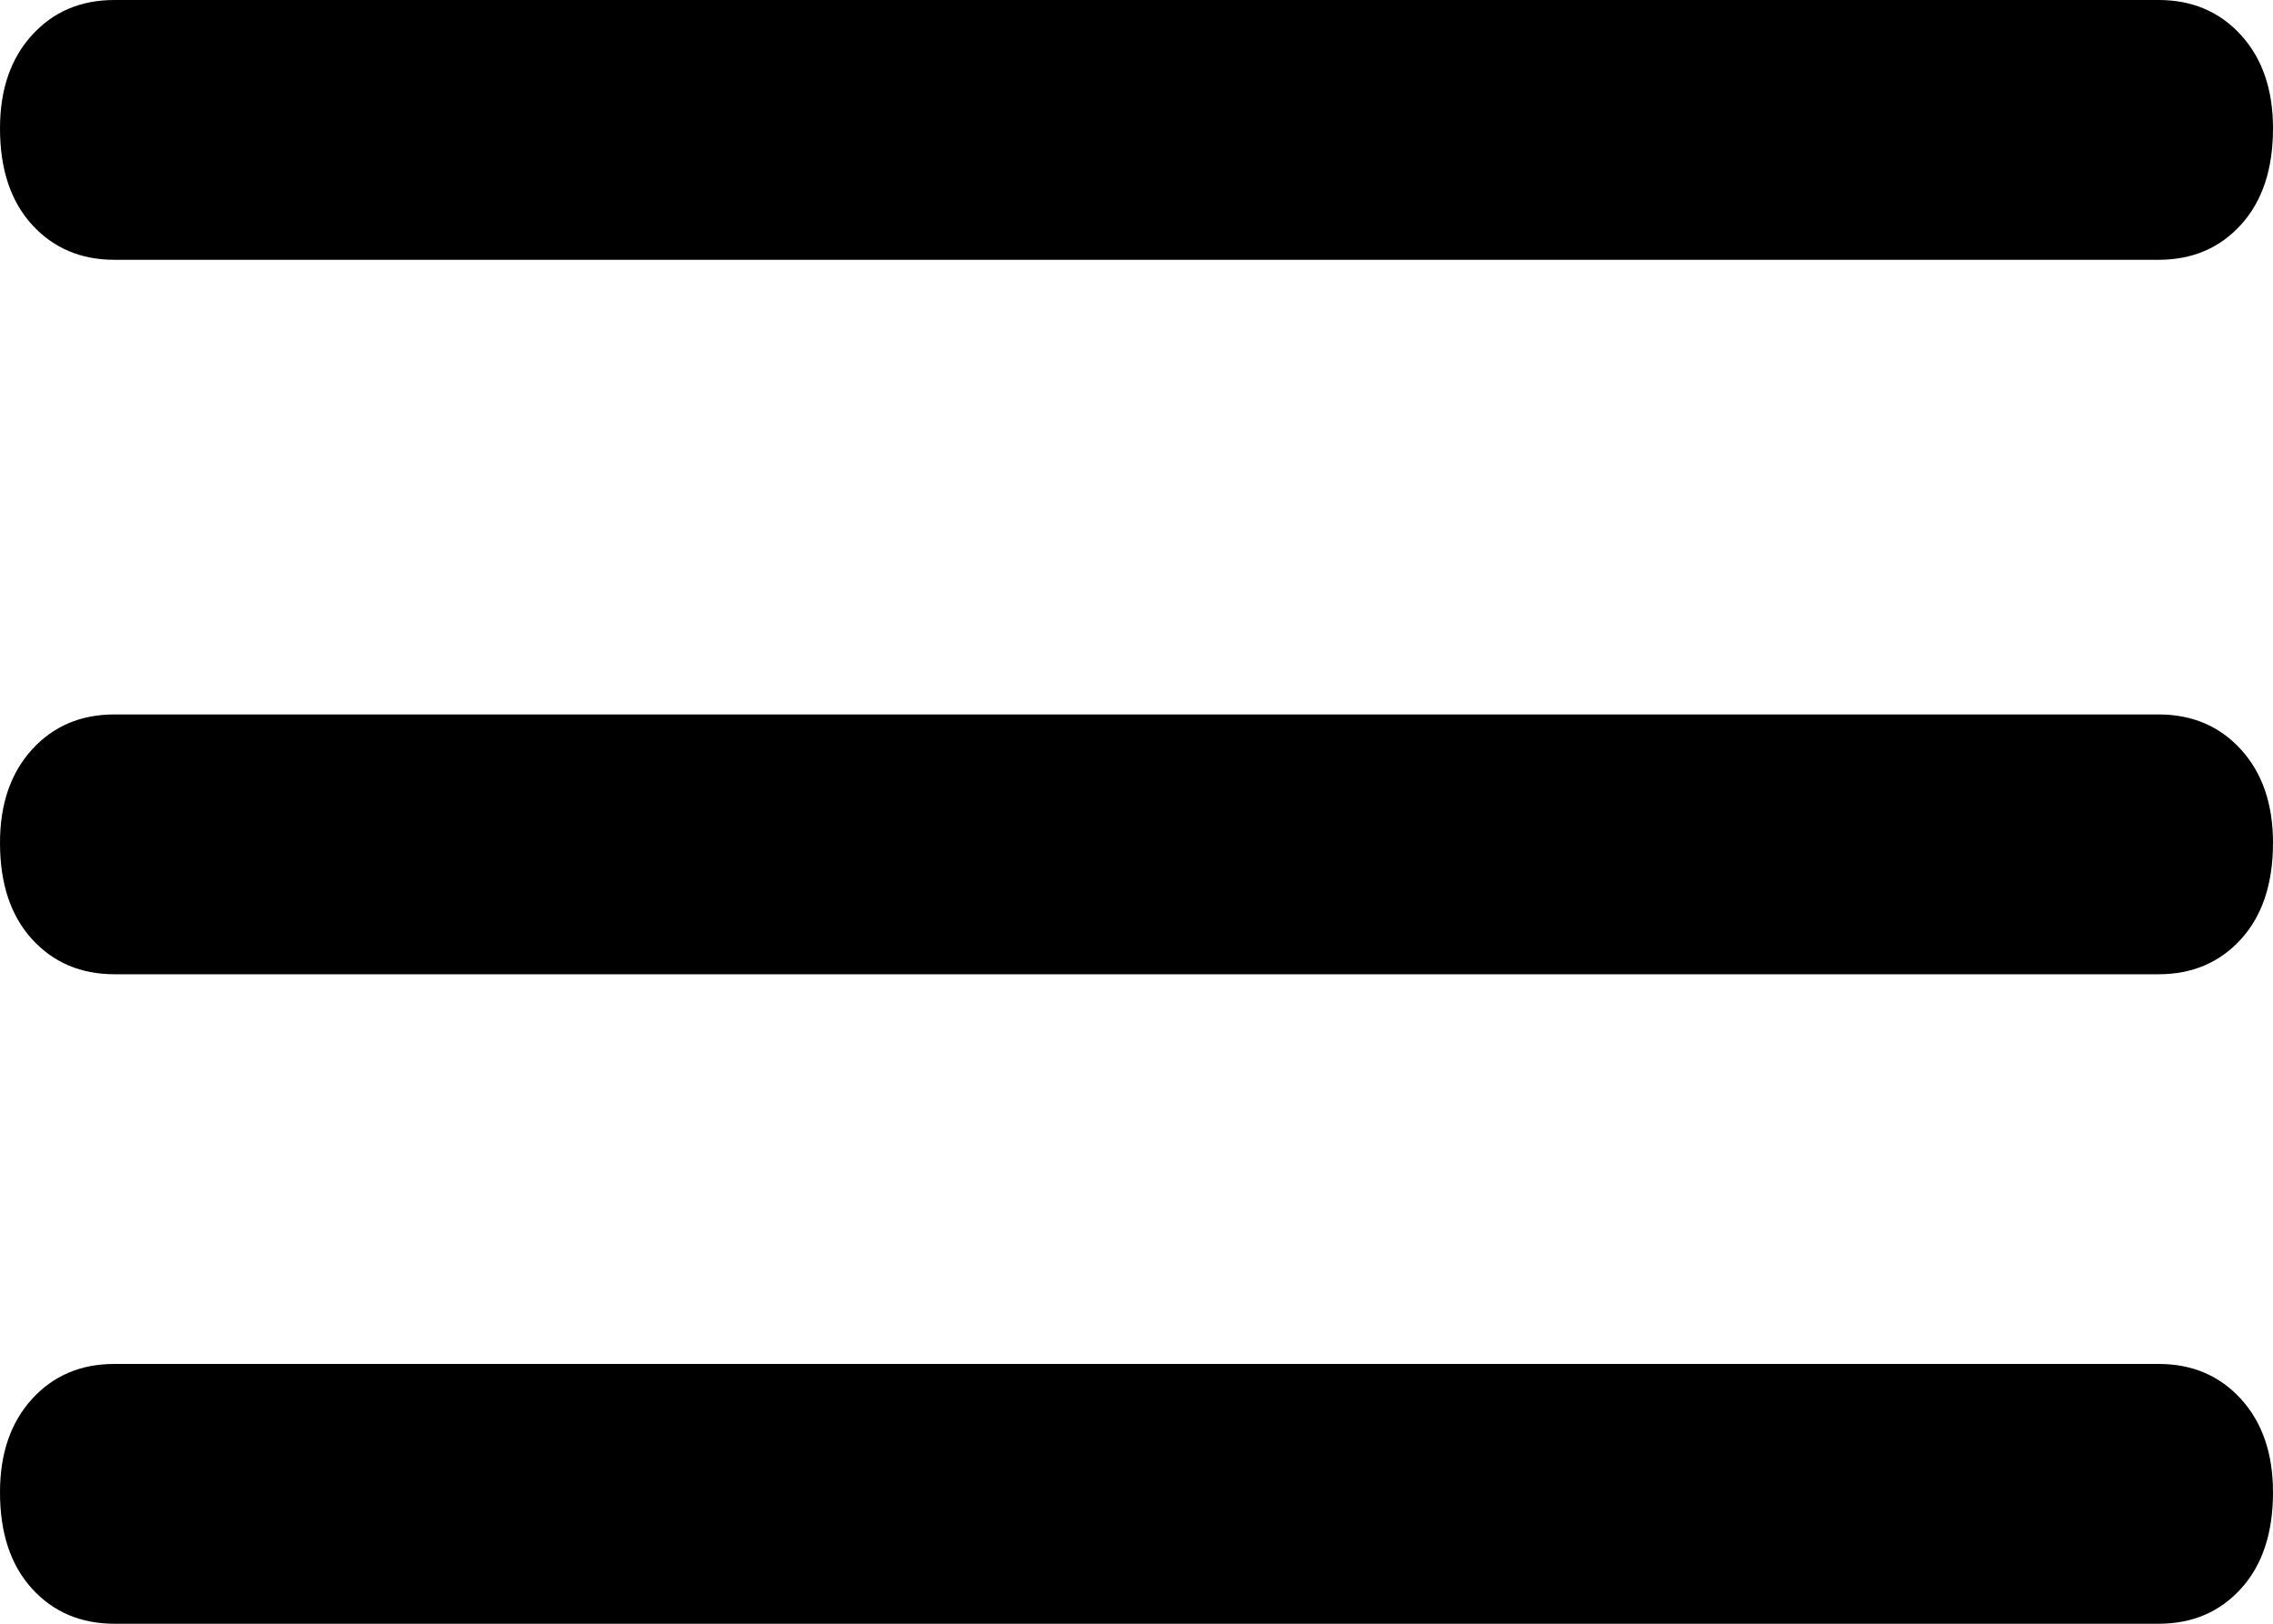 <svg xmlns="http://www.w3.org/2000/svg" width="35" height="25" viewBox="0 0 35 25">
    <path fill="#000" fill-rule="evenodd"
          d="M33.238 11H1.762c-.519 0-.942.18-1.27.541-.328.361-.492.84-.492 1.435 0 .628.164 1.122.492 1.483.328.36.751.541 1.27.541h31.476c.519 0 .942-.18 1.27-.541.328-.361.492-.855.492-1.483 0-.596-.164-1.074-.492-1.435-.328-.36-.751-.541-1.27-.541zM1.762 4h31.476c.519 0 .942-.18 1.27-.541.328-.361.492-.855.492-1.483 0-.596-.164-1.074-.492-1.435C34.18.181 33.757 0 33.238 0H1.762C1.243 0 .82.18.492.541.164.902 0 1.381 0 1.976c0 .628.164 1.122.492 1.483.328.36.751.541 1.27.541zm31.476 17H1.762c-.519 0-.942.18-1.27.541-.328.361-.492.84-.492 1.435 0 .628.164 1.122.492 1.483.328.36.751.541 1.27.541h31.476c.519 0 .942-.18 1.27-.541.328-.361.492-.855.492-1.483 0-.596-.164-1.074-.492-1.435-.328-.36-.751-.541-1.27-.541z"/>
</svg>

